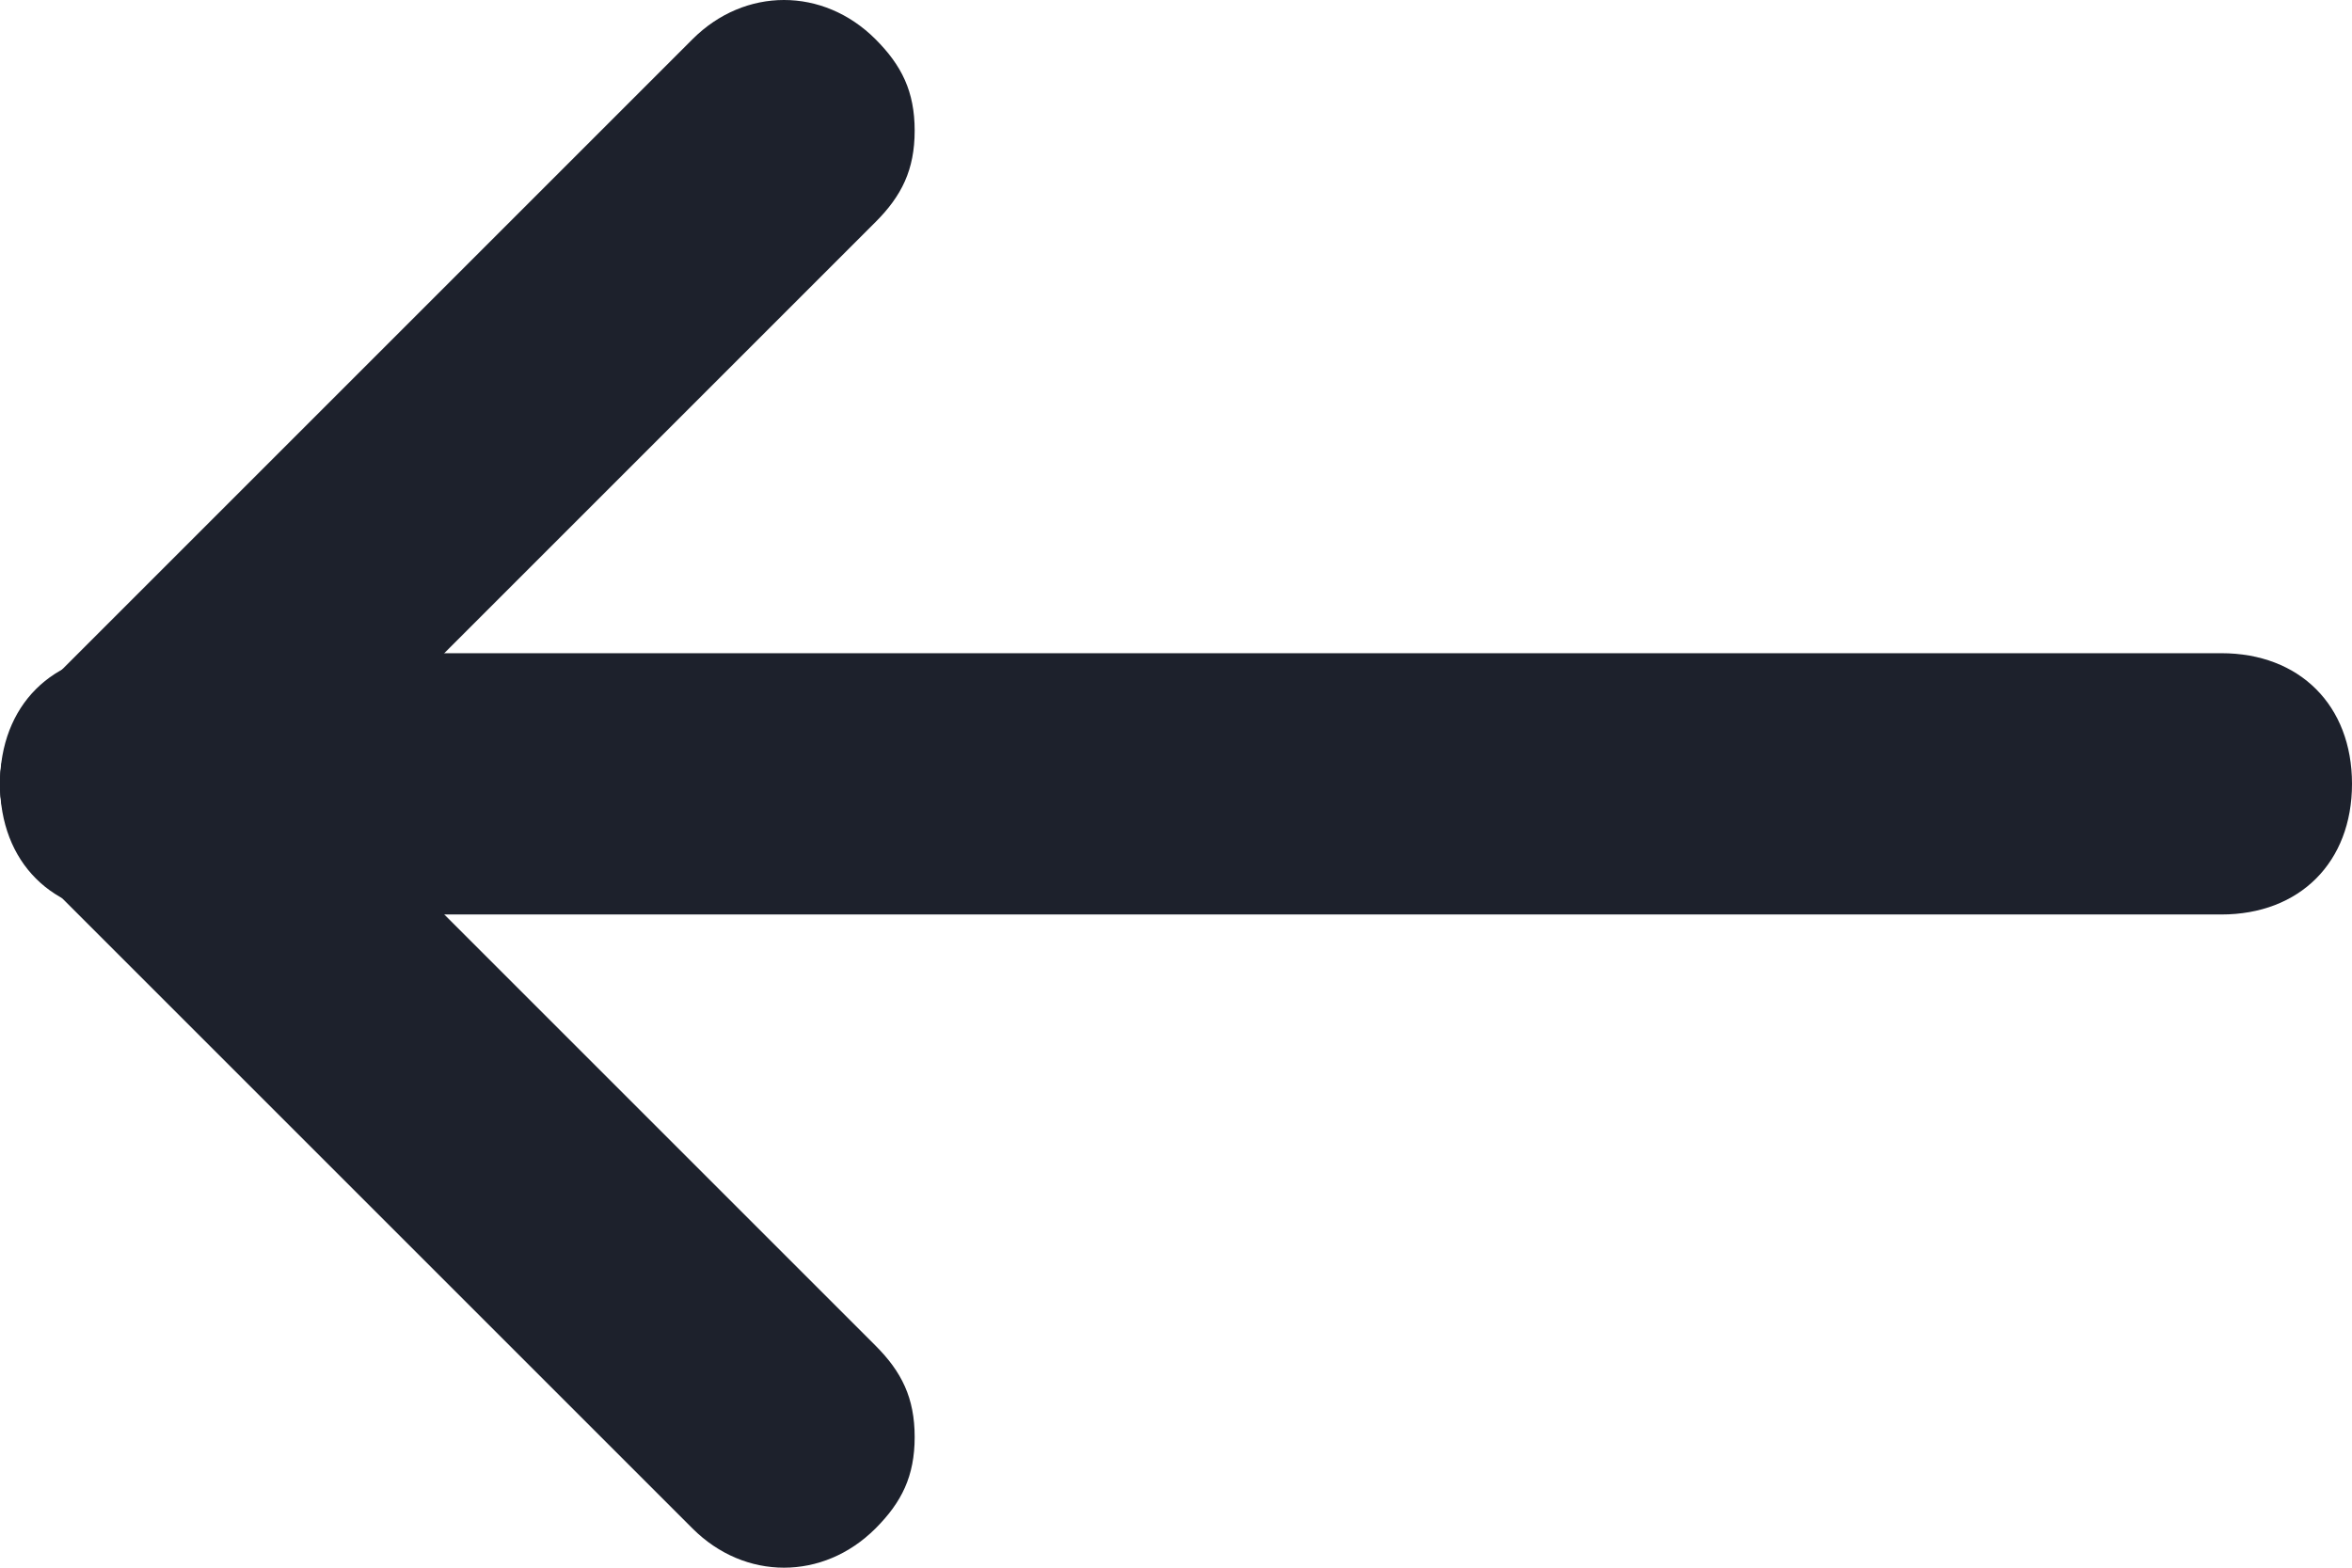 <svg width="18" height="12" viewBox="0 0 18 12" fill="none" xmlns="http://www.w3.org/2000/svg">
<path d="M7 1C7 1.3 6.9 1.5 6.7 1.7L1.7 6.7C1.3 7.1 0.7 7.1 0.3 6.7C-0.1 6.3 -0.1 5.7 0.3 5.3L5.3 0.3C5.7 -0.1 6.3 -0.1 6.7 0.3C6.9 0.5 7 0.7 7 1Z" fill="#1D212C"/>
<path d="M7 11C7 11.3 6.9 11.5 6.7 11.7C6.3 12.1 5.7 12.1 5.3 11.7L0.3 6.7C-0.1 6.3 -0.1 5.7 0.3 5.3C0.7 4.9 1.3 4.9 1.7 5.3L6.7 10.3C6.9 10.5 7 10.7 7 11Z" fill="#1D212C"/>
<path d="M18 6C18 6.6 17.6 7 17 7L1 7C0.4 7 7.62224e-06 6.6 7.62939e-06 6C7.63655e-06 5.4 0.4 5 1 5L17 5C17.6 5 18 5.4 18 6Z" fill="#1D212C"/>
</svg>
